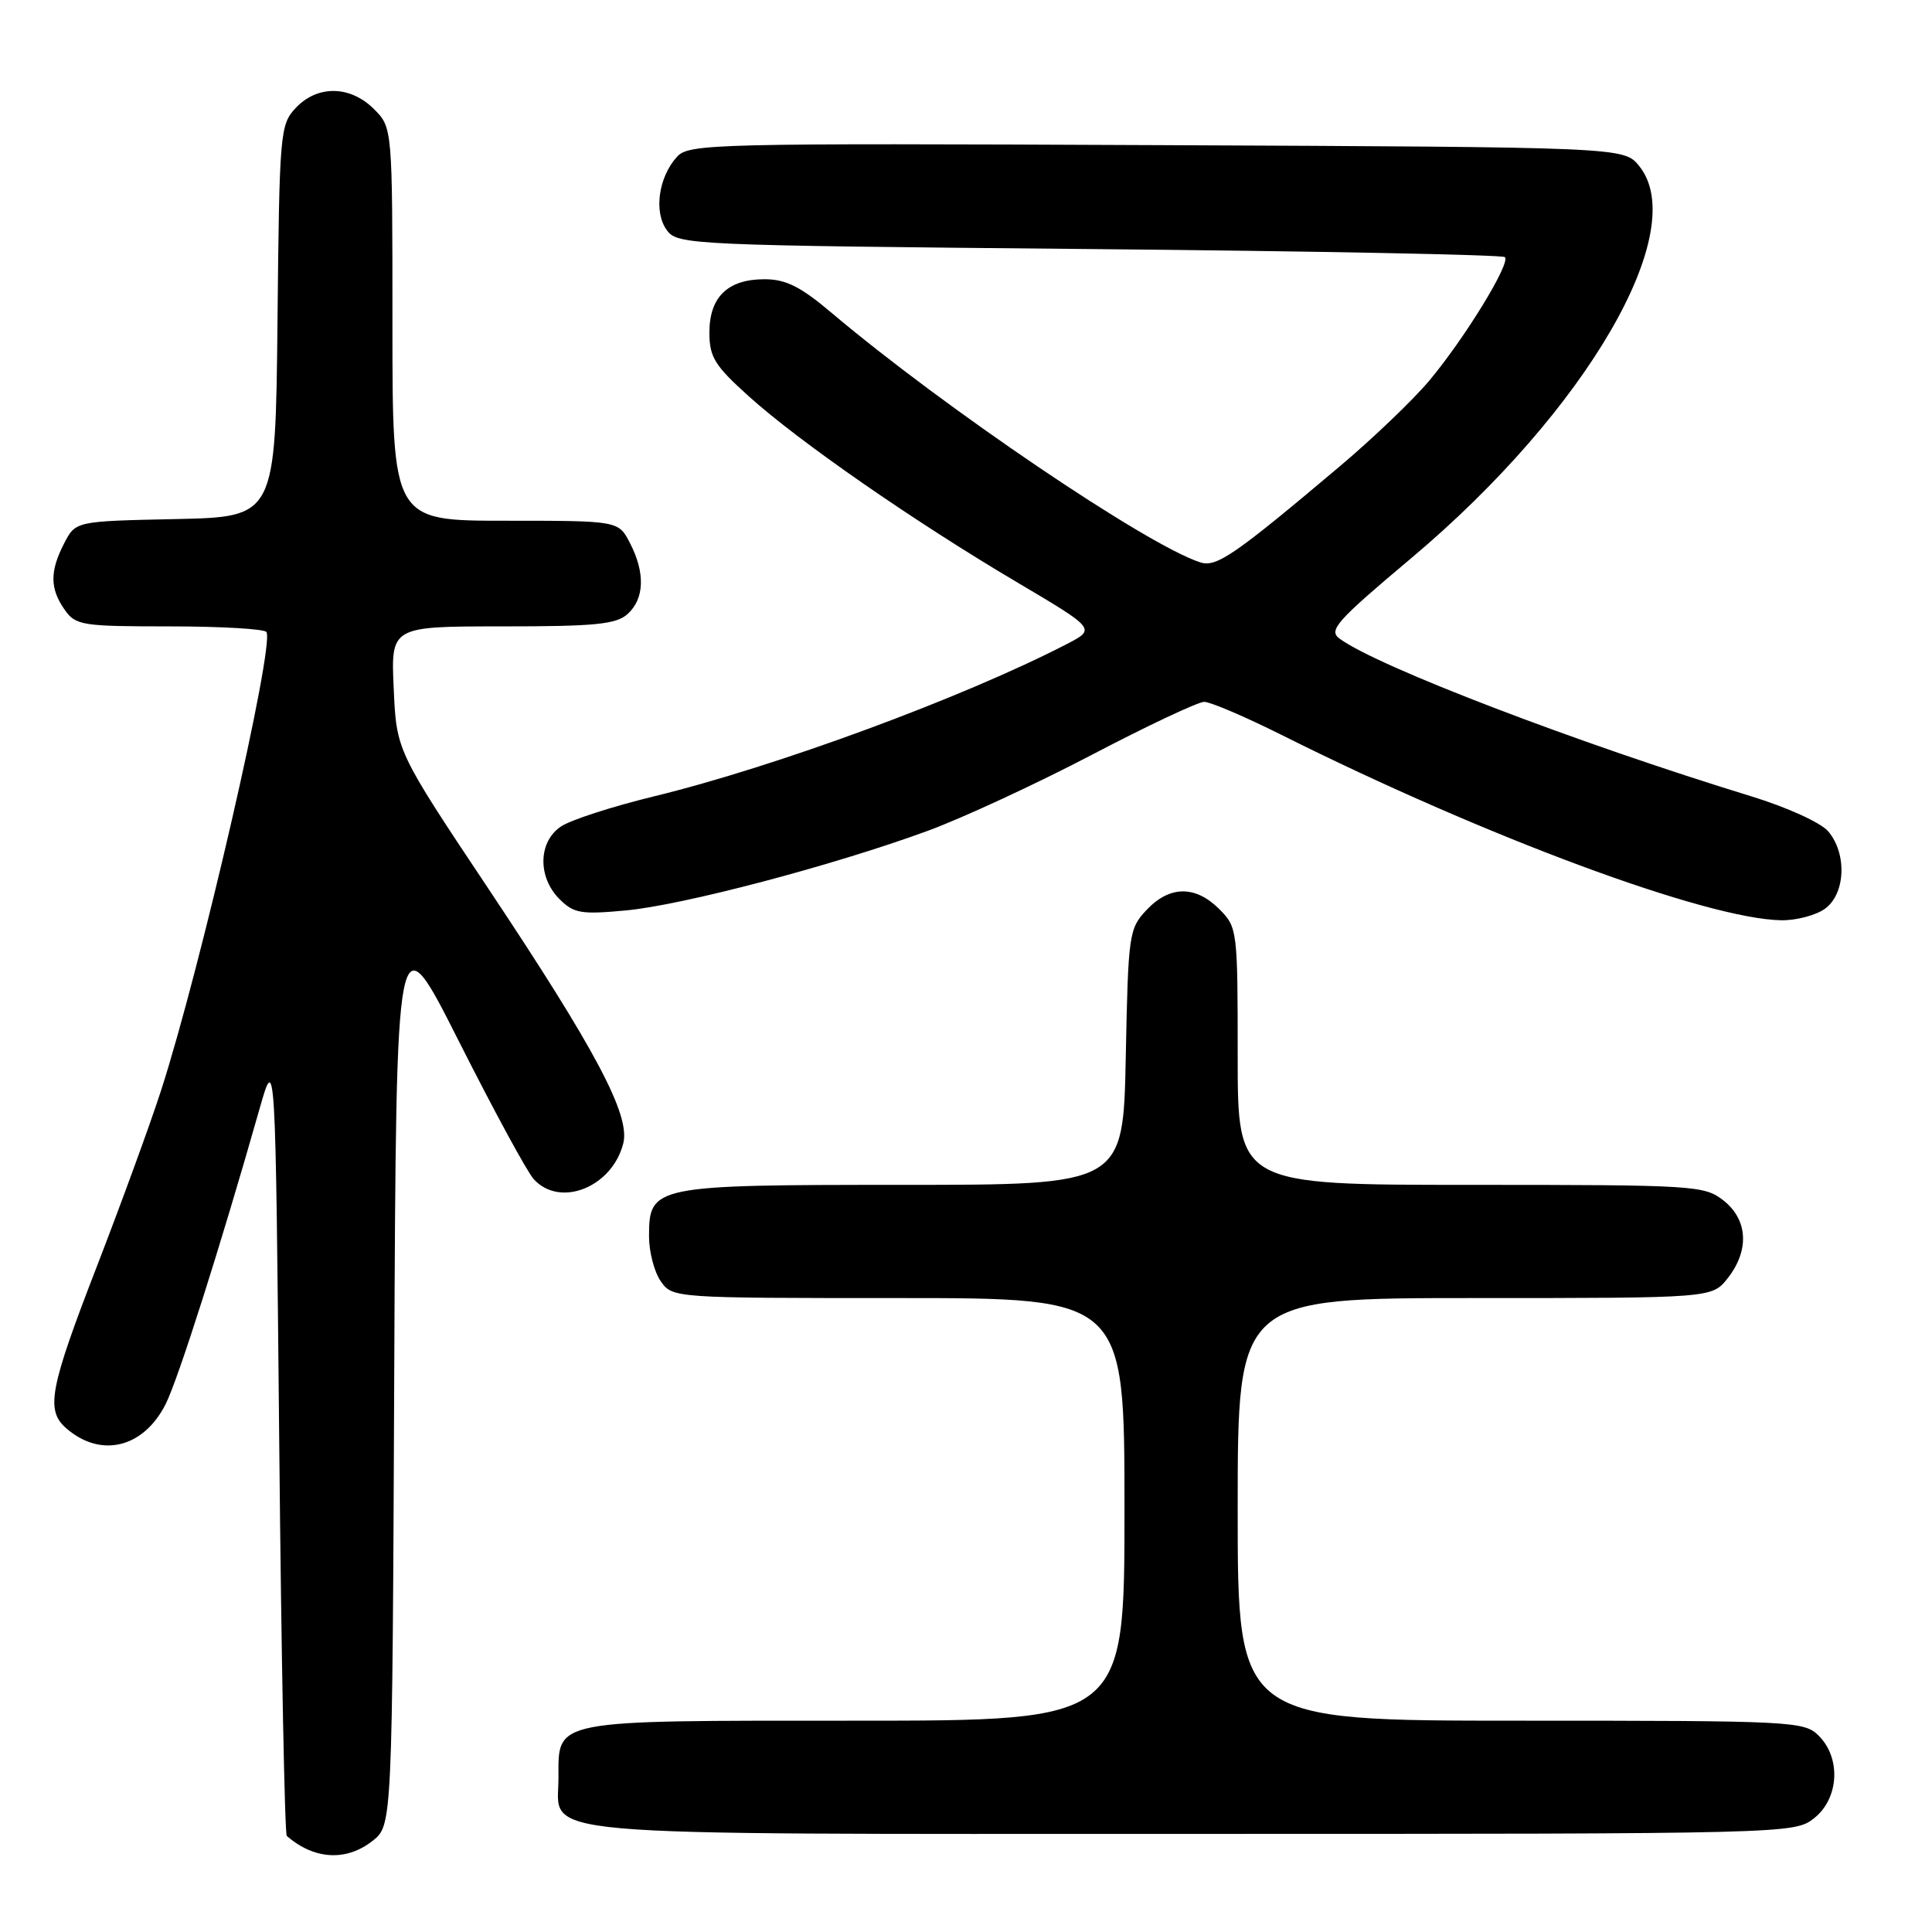 <?xml version="1.0" encoding="UTF-8" standalone="no"?>
<!DOCTYPE svg PUBLIC "-//W3C//DTD SVG 1.1//EN" "http://www.w3.org/Graphics/SVG/1.1/DTD/svg11.dtd" >
<svg xmlns="http://www.w3.org/2000/svg" xmlns:xlink="http://www.w3.org/1999/xlink" version="1.1" viewBox="0 0 256 256">
 <g >
 <path fill="currentColor"
d=" M 49.36 243.93 C 51.98 241.87 51.98 241.87 52.24 181.68 C 52.50 121.50 52.50 121.50 60.81 137.99 C 65.39 147.06 69.84 155.28 70.72 156.24 C 74.20 160.09 81.13 157.31 82.59 151.49 C 83.53 147.75 78.95 139.12 64.71 117.75 C 52.54 99.50 52.54 99.50 52.17 91.25 C 51.79 83.00 51.79 83.00 66.57 83.00 C 78.91 83.00 81.64 82.73 83.17 81.35 C 85.40 79.33 85.51 75.89 83.47 71.95 C 81.95 69.00 81.95 69.00 66.97 69.00 C 52.00 69.00 52.00 69.00 52.00 42.95 C 52.00 16.91 52.00 16.91 49.55 14.45 C 46.40 11.31 42.06 11.25 39.19 14.30 C 37.11 16.51 37.02 17.53 36.77 42.55 C 36.50 68.50 36.50 68.50 23.26 68.78 C 10.02 69.06 10.02 69.06 8.51 71.98 C 6.59 75.69 6.60 77.99 8.56 80.78 C 10.02 82.87 10.83 83.00 22.50 83.00 C 29.31 83.00 35.07 83.34 35.31 83.75 C 36.39 85.65 26.62 128.15 21.34 144.50 C 19.92 148.90 16.11 159.33 12.88 167.69 C 6.57 183.98 6.03 186.83 8.75 189.23 C 13.33 193.25 19.01 191.88 21.95 186.05 C 23.60 182.78 29.17 165.29 34.37 147.00 C 36.50 139.50 36.50 139.50 37.00 191.17 C 37.27 219.58 37.73 243.03 38.00 243.27 C 41.62 246.42 45.88 246.67 49.36 243.93 Z  M 240.37 240.93 C 243.67 238.33 243.98 232.98 241.00 230.00 C 239.07 228.07 237.67 228.00 201.50 228.00 C 164.00 228.00 164.00 228.00 164.00 200.00 C 164.00 172.00 164.00 172.00 195.43 172.00 C 226.85 172.00 226.85 172.00 228.93 169.37 C 231.83 165.68 231.61 161.62 228.37 159.07 C 225.83 157.08 224.58 157.00 194.87 157.00 C 164.00 157.00 164.00 157.00 164.00 139.95 C 164.00 123.19 163.96 122.87 161.55 120.45 C 158.38 117.29 154.97 117.34 151.92 120.58 C 149.59 123.06 149.49 123.77 149.17 140.08 C 148.83 157.00 148.83 157.00 119.64 157.00 C 86.52 157.00 86.00 157.11 86.00 163.83 C 86.00 165.88 86.70 168.56 87.56 169.78 C 89.11 171.99 89.25 172.00 119.06 172.00 C 149.00 172.00 149.00 172.00 149.00 200.00 C 149.00 228.00 149.00 228.00 113.33 228.00 C 72.84 228.00 74.00 227.77 74.00 235.60 C 74.00 243.50 68.29 243.00 158.09 243.00 C 237.15 243.00 237.75 242.98 240.37 240.93 Z  M 241.78 120.44 C 244.53 118.51 244.78 113.14 242.25 110.16 C 241.26 109.00 236.80 106.97 232.00 105.50 C 208.92 98.42 182.56 88.33 177.51 84.63 C 175.98 83.52 177.05 82.32 187.02 73.94 C 210.22 54.44 224.11 30.53 217.20 22.00 C 215.18 19.50 215.18 19.50 153.26 19.23 C 94.25 18.97 91.27 19.04 89.69 20.79 C 87.24 23.50 86.61 28.13 88.36 30.50 C 89.80 32.45 91.30 32.51 144.34 33.00 C 174.31 33.27 199.09 33.76 199.41 34.07 C 200.19 34.86 194.12 44.77 189.41 50.41 C 187.29 52.95 181.94 58.07 177.53 61.79 C 163.59 73.55 161.19 75.20 159.06 74.52 C 152.06 72.30 125.12 54.07 110.21 41.47 C 106.07 37.97 104.14 37.00 101.29 37.00 C 96.43 37.00 94.00 39.36 94.00 44.06 C 94.00 47.32 94.69 48.44 99.25 52.54 C 105.91 58.54 121.07 69.05 134.67 77.10 C 145.22 83.34 145.22 83.34 141.36 85.34 C 127.64 92.43 102.86 101.58 86.62 105.53 C 81.19 106.85 75.68 108.63 74.37 109.49 C 71.32 111.49 71.20 116.20 74.13 119.13 C 76.03 121.03 76.99 121.19 82.91 120.64 C 90.42 119.95 110.34 114.70 122.85 110.12 C 127.45 108.44 137.25 103.90 144.65 100.03 C 152.04 96.16 158.75 93.00 159.56 93.00 C 160.38 93.00 164.97 94.96 169.77 97.36 C 196.92 110.94 226.13 121.77 236.03 121.94 C 237.97 121.97 240.56 121.30 241.78 120.44 Z "/>
</g>
</svg>